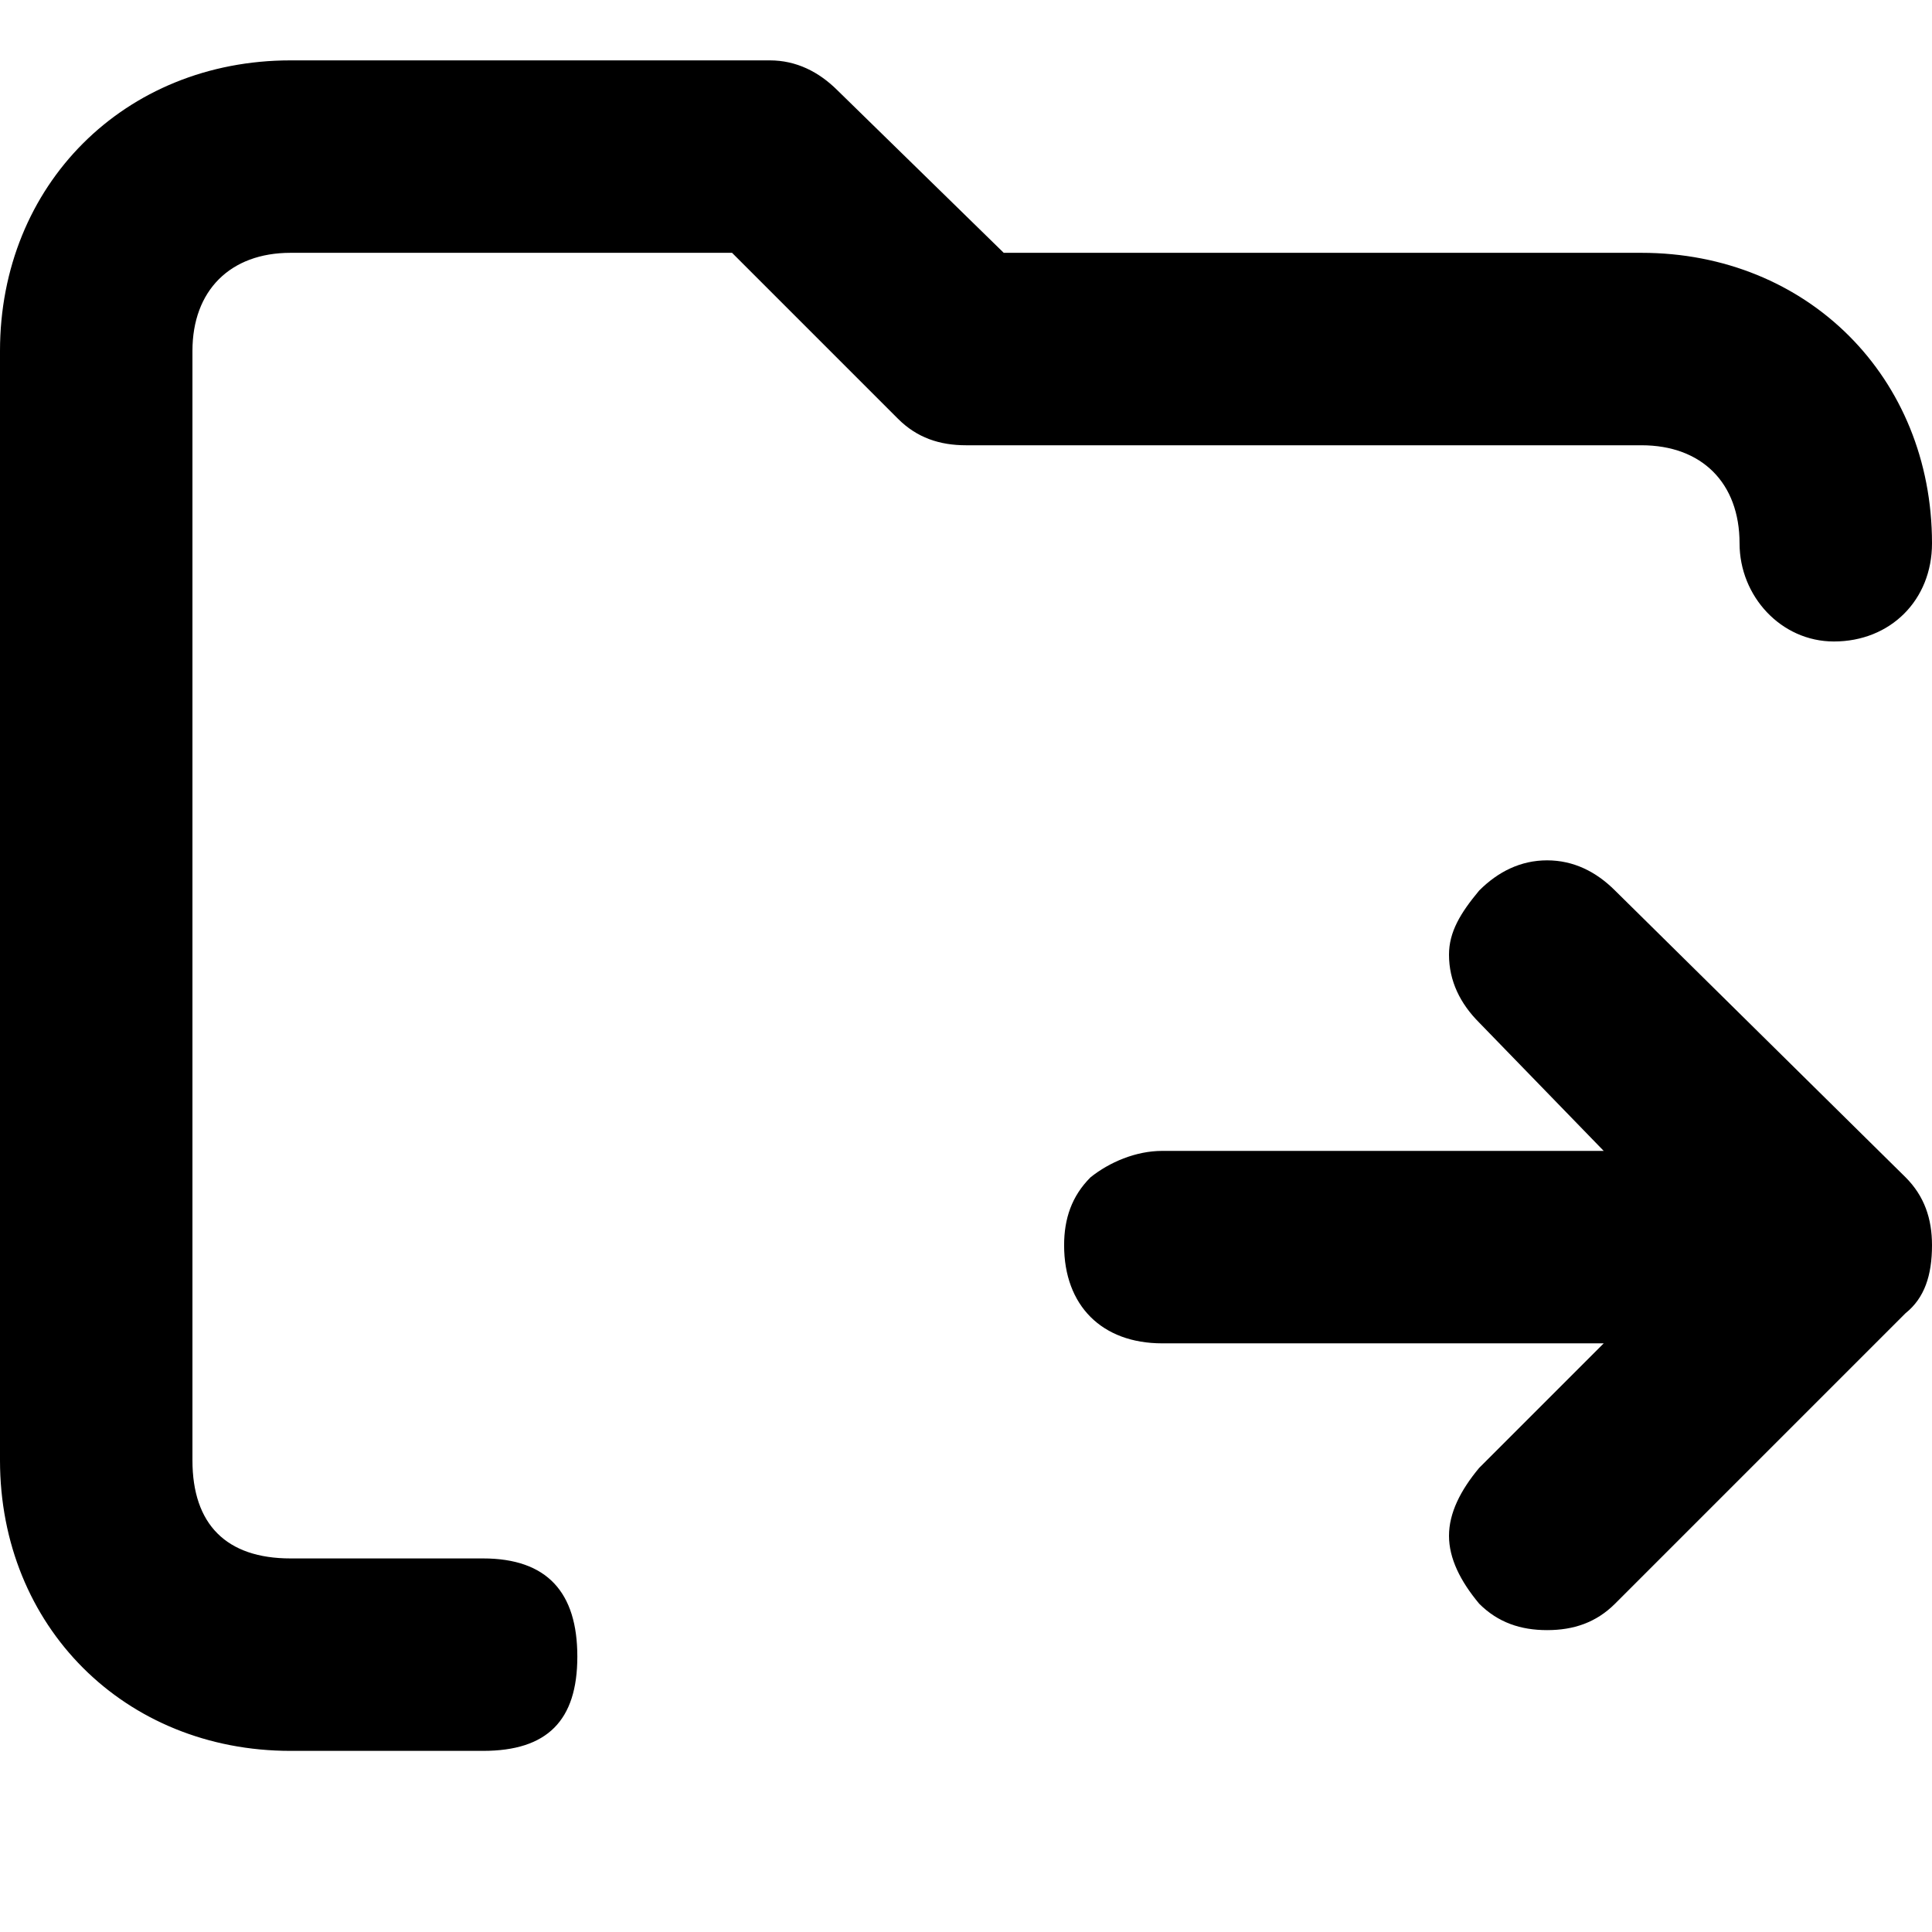 <svg xmlns="http://www.w3.org/2000/svg" viewBox="0 0 512 512">
	<path d="M266 67h169c44 0 77 33 77 77 0 15-11 26-26 26-14 0-25-12-25-26 0-16-10-26-26-26H256c-7 0-13-2-18-7l-44-44H77c-16 0-26 10-26 26v294c0 17 9 26 26 26h51c17 0 25 9 25 26s-8 25-25 25H77c-44 0-77-33-77-77V93c0-44 33-77 77-77h127c7 0 13 3 18 8zm126 322l33-33H308c-16 0-26-10-26-26 0-7 2-13 7-18 5-4 12-7 19-7h117l-33-34c-5-5-8-11-8-18 0-6 3-11 8-17 5-5 11-8 18-8s13 3 18 8l77 76c5 5 7 11 7 18 0 8-2 14-7 18l-77 77c-5 5-11 7-18 7s-13-2-18-7c-5-6-8-12-8-18s3-12 8-18z"/>
</svg>